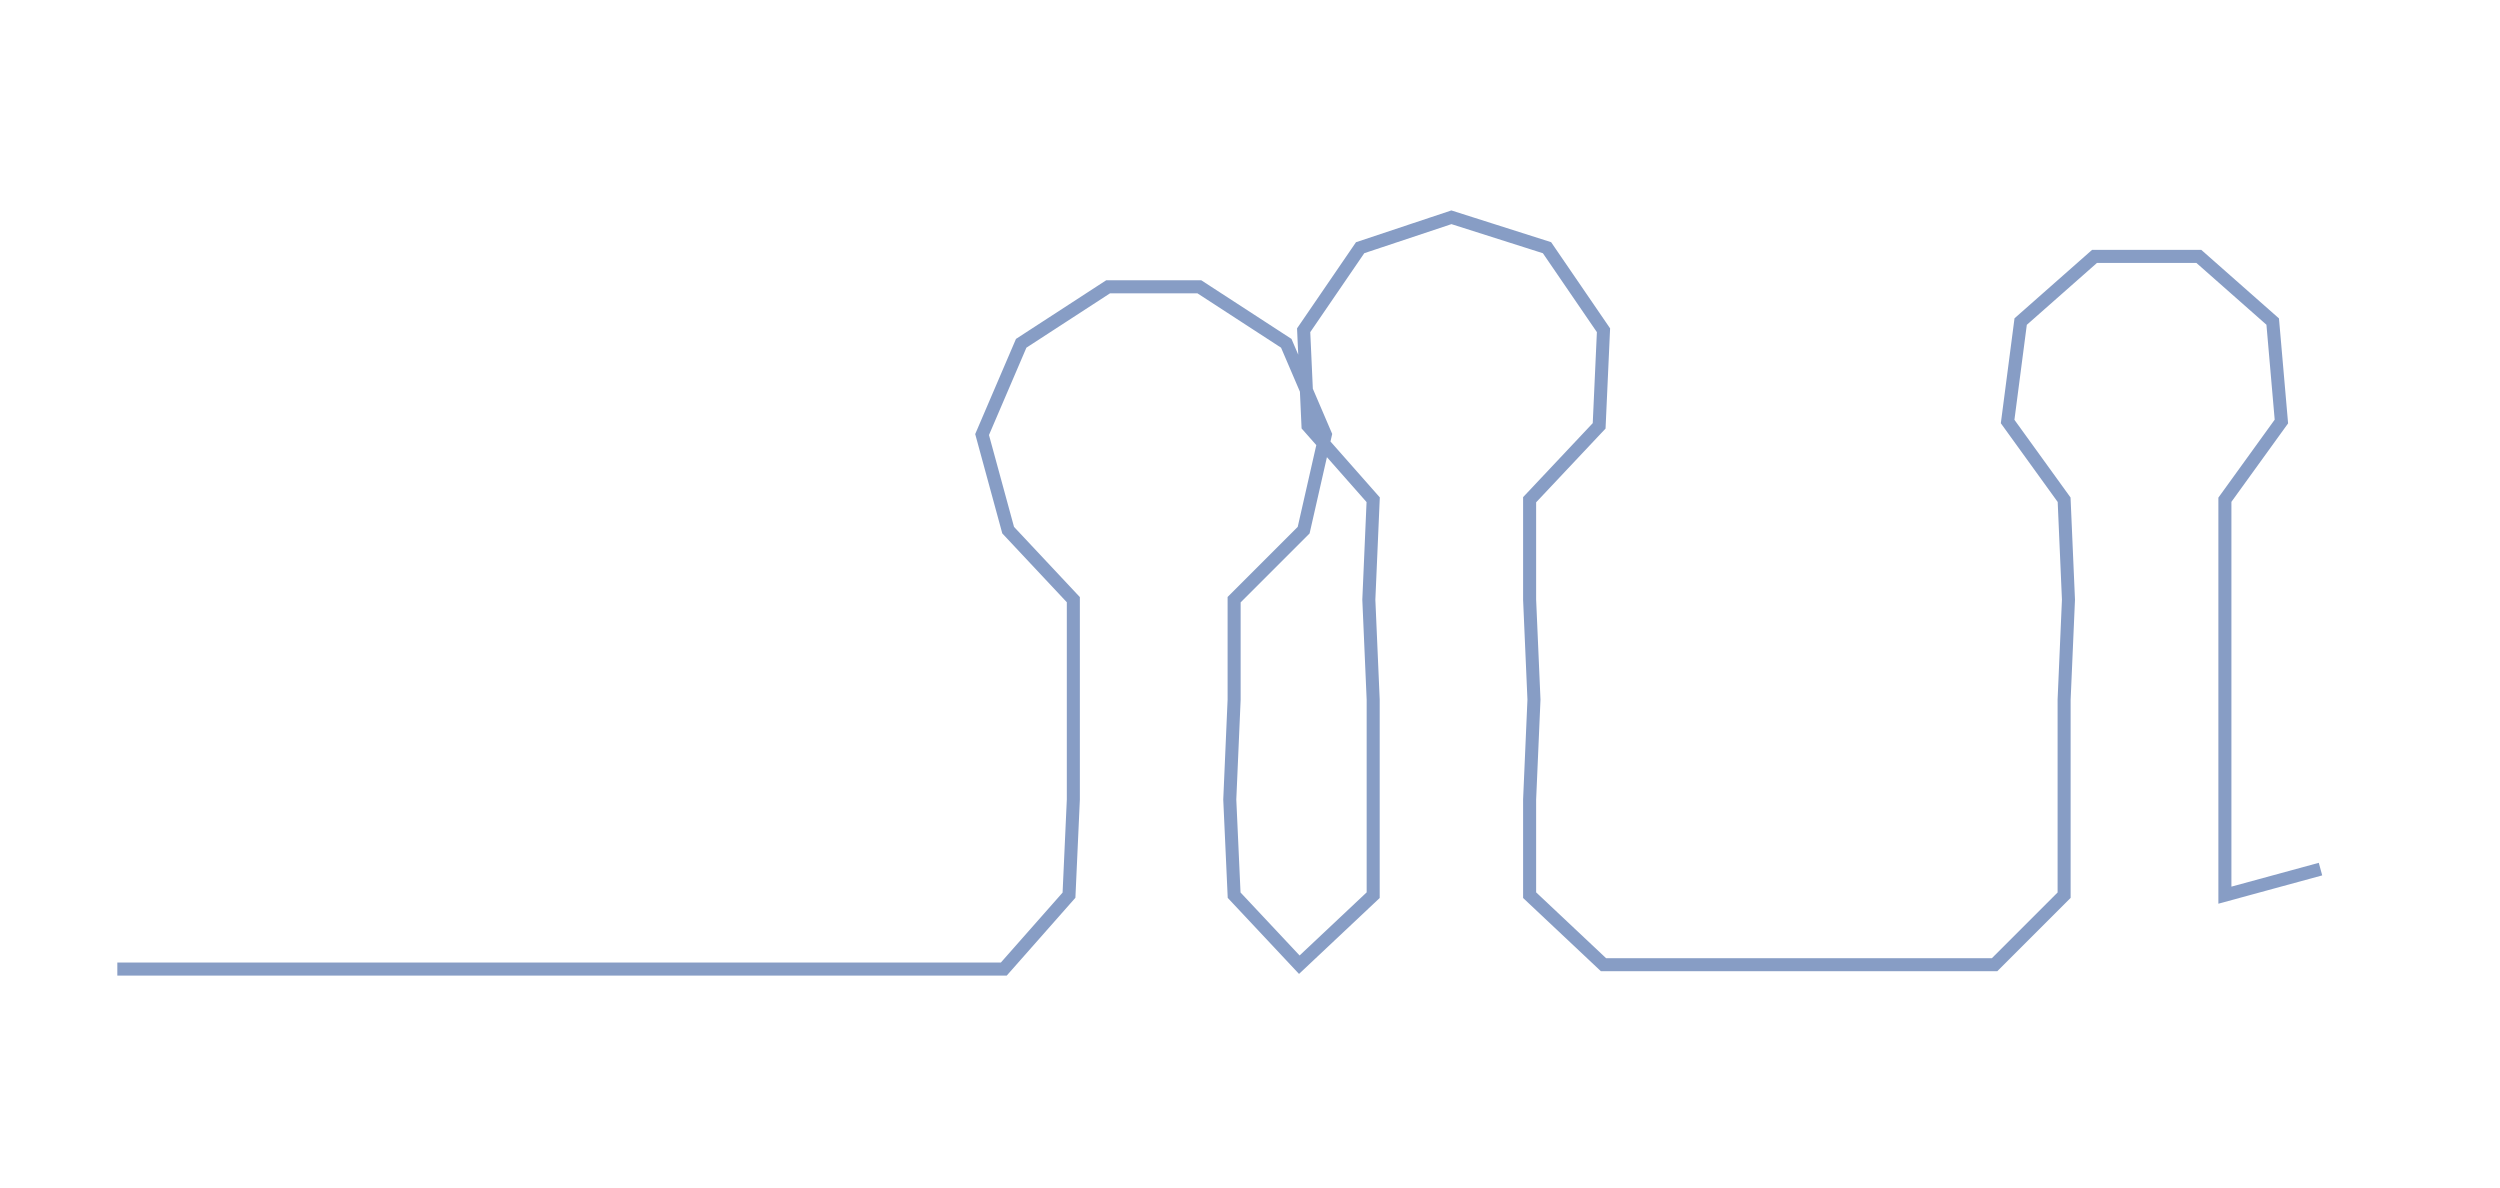 <ns0:svg xmlns:ns0="http://www.w3.org/2000/svg" width="300px" height="142.553px" viewBox="0 0 575.307 273.372"><ns0:path style="stroke:#879dc5;stroke-width:3px;fill:none;" d="M27 223 L27 223 L50 223 L72 223 L95 223 L118 223 L140 223 L163 223 L186 223 L208 223 L231 223 L246 206 L247 184 L247 161 L247 138 L232 122 L226 100 L235 79 L255 66 L276 66 L296 79 L305 100 L300 122 L284 138 L284 161 L283 184 L284 206 L299 222 L316 206 L316 184 L316 161 L315 138 L316 115 L301 98 L300 76 L313 57 L334 50 L356 57 L369 76 L368 98 L352 115 L352 138 L353 161 L352 184 L352 206 L369 222 L392 222 L413 222 L437 222 L459 222 L475 206 L475 184 L475 161 L476 138 L475 115 L462 97 L465 74 L482 59 L506 59 L523 74 L525 97 L512 115 L512 138 L512 161 L512 184 L512 206 L534 200" /></ns0:svg>